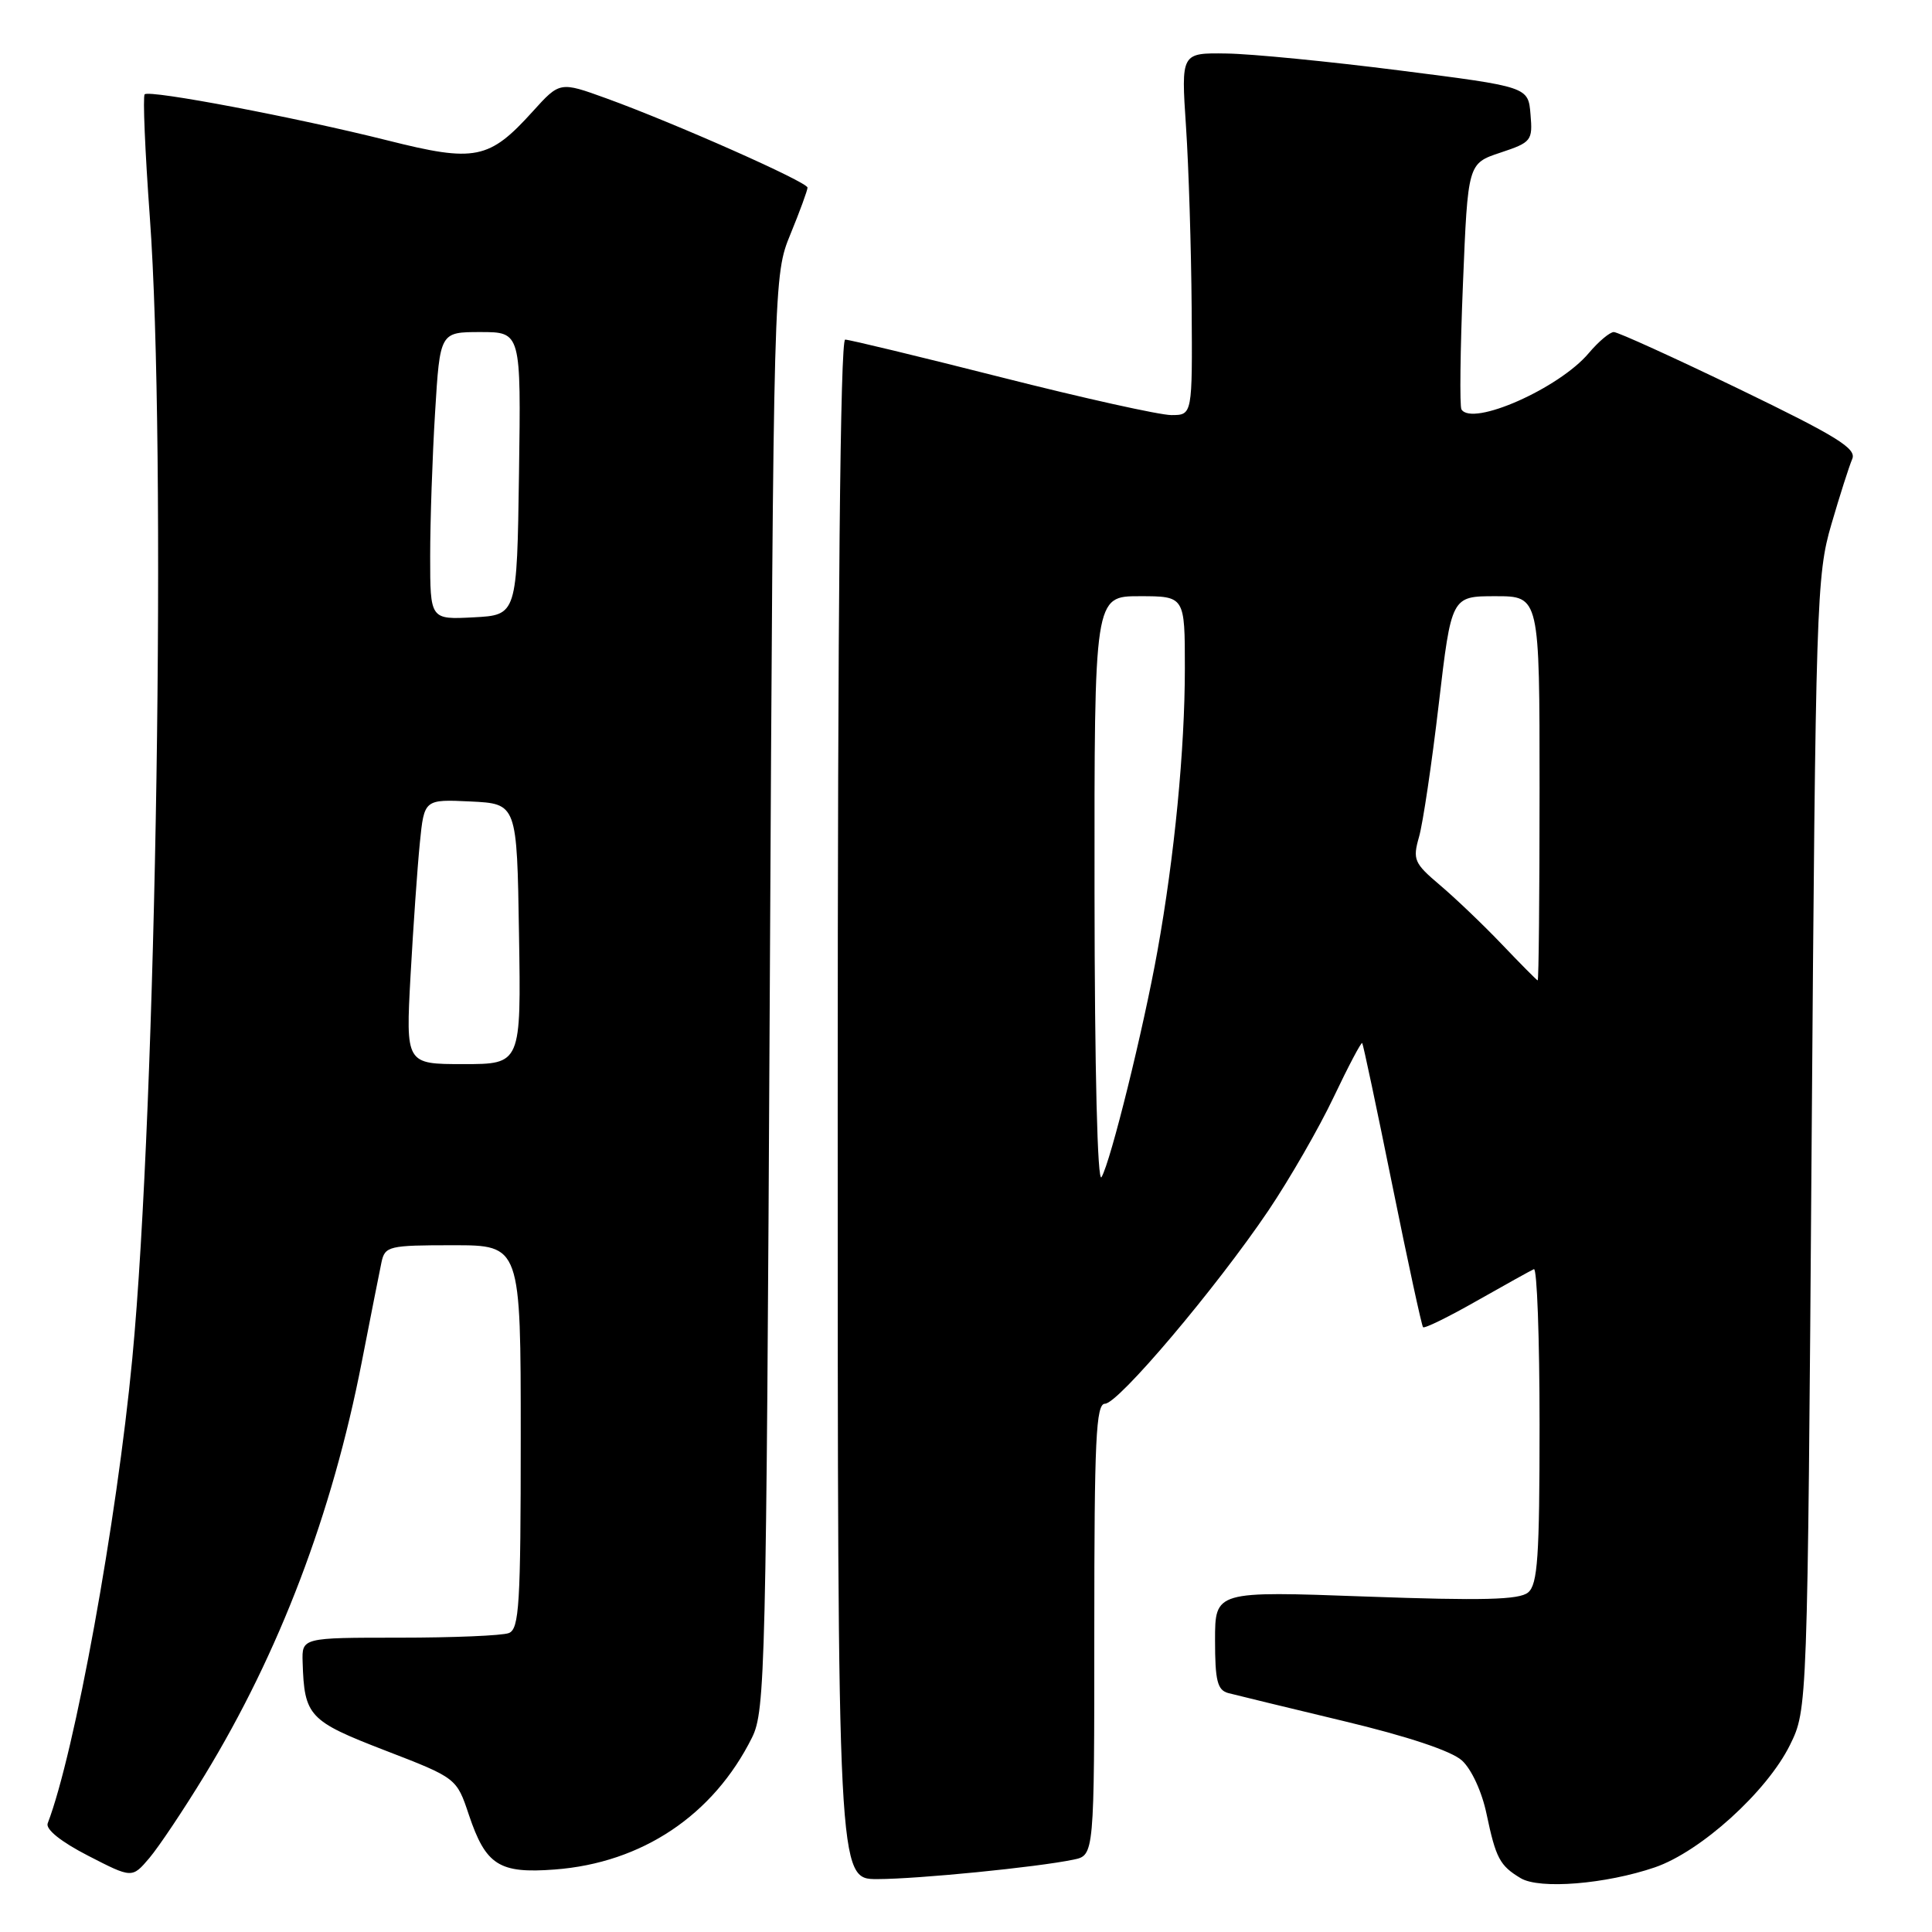<?xml version="1.0" encoding="UTF-8" standalone="no"?>
<!DOCTYPE svg PUBLIC "-//W3C//DTD SVG 1.1//EN" "http://www.w3.org/Graphics/SVG/1.1/DTD/svg11.dtd" >
<svg xmlns="http://www.w3.org/2000/svg" xmlns:xlink="http://www.w3.org/1999/xlink" version="1.1" viewBox="0 0 256 256">
 <g >
 <path fill="currentColor"
d=" M 219.29 247.43 C 225.36 245.34 234.13 237.40 237.18 231.22 C 239.50 226.50 239.50 226.50 240.05 151.50 C 240.58 79.75 240.70 76.20 242.66 69.50 C 243.78 65.65 245.03 61.75 245.43 60.82 C 246.03 59.44 243.43 57.83 230.49 51.57 C 221.87 47.41 214.38 44.00 213.84 44.00 C 213.31 44.00 211.81 45.26 210.52 46.79 C 206.59 51.46 195.08 56.55 193.65 54.25 C 193.40 53.84 193.49 46.34 193.85 37.58 C 194.50 21.66 194.50 21.66 198.80 20.23 C 202.93 18.86 203.10 18.64 202.80 15.15 C 202.50 11.50 202.50 11.50 185.50 9.34 C 176.15 8.15 165.80 7.13 162.50 7.09 C 156.50 7.00 156.50 7.00 157.15 16.75 C 157.51 22.11 157.84 32.91 157.90 40.75 C 158.00 55.00 158.00 55.00 155.21 55.00 C 153.67 55.00 143.54 52.75 132.70 50.00 C 121.85 47.25 112.53 45.00 111.99 45.00 C 111.34 45.00 111.00 80.40 111.00 147.00 C 111.00 249.00 111.00 249.00 116.25 248.99 C 121.66 248.98 137.39 247.42 142.25 246.41 C 145.00 245.84 145.00 245.84 145.00 215.92 C 145.00 190.74 145.22 186.00 146.42 186.00 C 148.17 186.00 161.13 170.68 168.06 160.42 C 170.88 156.23 174.78 149.46 176.72 145.37 C 178.67 141.27 180.37 138.05 180.50 138.21 C 180.63 138.37 182.42 146.82 184.48 157.00 C 186.54 167.18 188.38 175.66 188.56 175.86 C 188.75 176.07 191.96 174.49 195.70 172.36 C 199.44 170.24 202.84 168.35 203.25 168.17 C 203.66 167.98 204.00 177.27 204.00 188.79 C 204.00 206.31 203.75 209.96 202.48 211.01 C 201.31 211.99 196.45 212.11 180.98 211.55 C 161.00 210.82 161.00 210.82 161.00 217.34 C 161.00 222.71 161.31 223.95 162.75 224.34 C 163.71 224.59 170.57 226.26 178.00 228.04 C 186.50 230.07 192.32 232.01 193.71 233.27 C 194.98 234.42 196.37 237.43 196.98 240.38 C 198.21 246.23 198.73 247.21 201.50 248.87 C 204.00 250.37 212.77 249.66 219.29 247.43 Z  M 27.10 235.26 C 37.03 218.97 44.01 200.60 47.93 180.50 C 49.11 174.45 50.29 168.49 50.55 167.25 C 51.01 165.12 51.52 165.00 60.02 165.00 C 69.00 165.00 69.00 165.00 69.00 190.39 C 69.00 212.63 68.80 215.86 67.42 216.39 C 66.55 216.73 60.02 217.00 52.92 217.00 C 40.00 217.00 40.00 217.00 40.10 220.25 C 40.32 227.41 40.92 228.04 51.02 231.94 C 60.50 235.60 60.50 235.60 62.13 240.48 C 64.37 247.15 66.14 248.28 73.50 247.72 C 85.07 246.85 94.53 240.52 99.65 230.23 C 101.40 226.70 101.53 221.40 102.00 131.50 C 102.50 36.50 102.50 36.50 104.75 31.00 C 105.99 27.98 107.00 25.21 107.00 24.86 C 107.00 24.12 89.46 16.34 80.34 13.03 C 74.18 10.80 74.18 10.80 70.58 14.78 C 64.82 21.15 62.96 21.53 51.41 18.62 C 39.18 15.55 19.80 11.87 19.17 12.50 C 18.91 12.75 19.22 20.06 19.85 28.73 C 22.08 59.25 20.74 146.30 17.53 180.01 C 15.46 201.72 9.90 232.29 6.32 241.60 C 6.02 242.39 8.07 244.04 11.67 245.89 C 17.50 248.89 17.50 248.89 19.79 246.20 C 21.05 244.71 24.34 239.79 27.10 235.26 Z  M 145.03 118.25 C 145.00 79.00 145.00 79.00 151.00 79.00 C 157.00 79.00 157.00 79.00 157.00 88.54 C 157.00 99.31 155.63 113.43 153.37 126.00 C 151.50 136.41 147.18 153.89 145.96 155.97 C 145.42 156.89 145.05 141.89 145.03 118.25 Z  M 199.00 125.12 C 196.53 122.53 192.83 119.00 190.80 117.28 C 187.37 114.38 187.17 113.90 188.03 110.89 C 188.54 109.11 189.72 101.20 190.64 93.32 C 192.32 79.00 192.32 79.00 198.16 79.00 C 204.00 79.00 204.00 79.00 204.00 104.50 C 204.00 118.53 203.89 129.96 203.75 129.91 C 203.61 129.87 201.47 127.71 199.00 125.12 Z  M 54.40 129.25 C 54.76 122.79 55.31 114.89 55.63 111.70 C 56.21 105.91 56.21 105.91 62.35 106.20 C 68.50 106.50 68.50 106.50 68.77 123.75 C 69.05 141.00 69.05 141.00 61.40 141.00 C 53.76 141.00 53.76 141.00 54.40 129.25 Z  M 57.00 73.71 C 57.00 69.09 57.29 60.52 57.65 54.66 C 58.30 44.00 58.30 44.00 63.67 44.00 C 69.04 44.00 69.04 44.00 68.77 62.75 C 68.50 81.50 68.50 81.50 62.75 81.80 C 57.00 82.10 57.00 82.10 57.00 73.71 Z "/>
</g>
</svg>